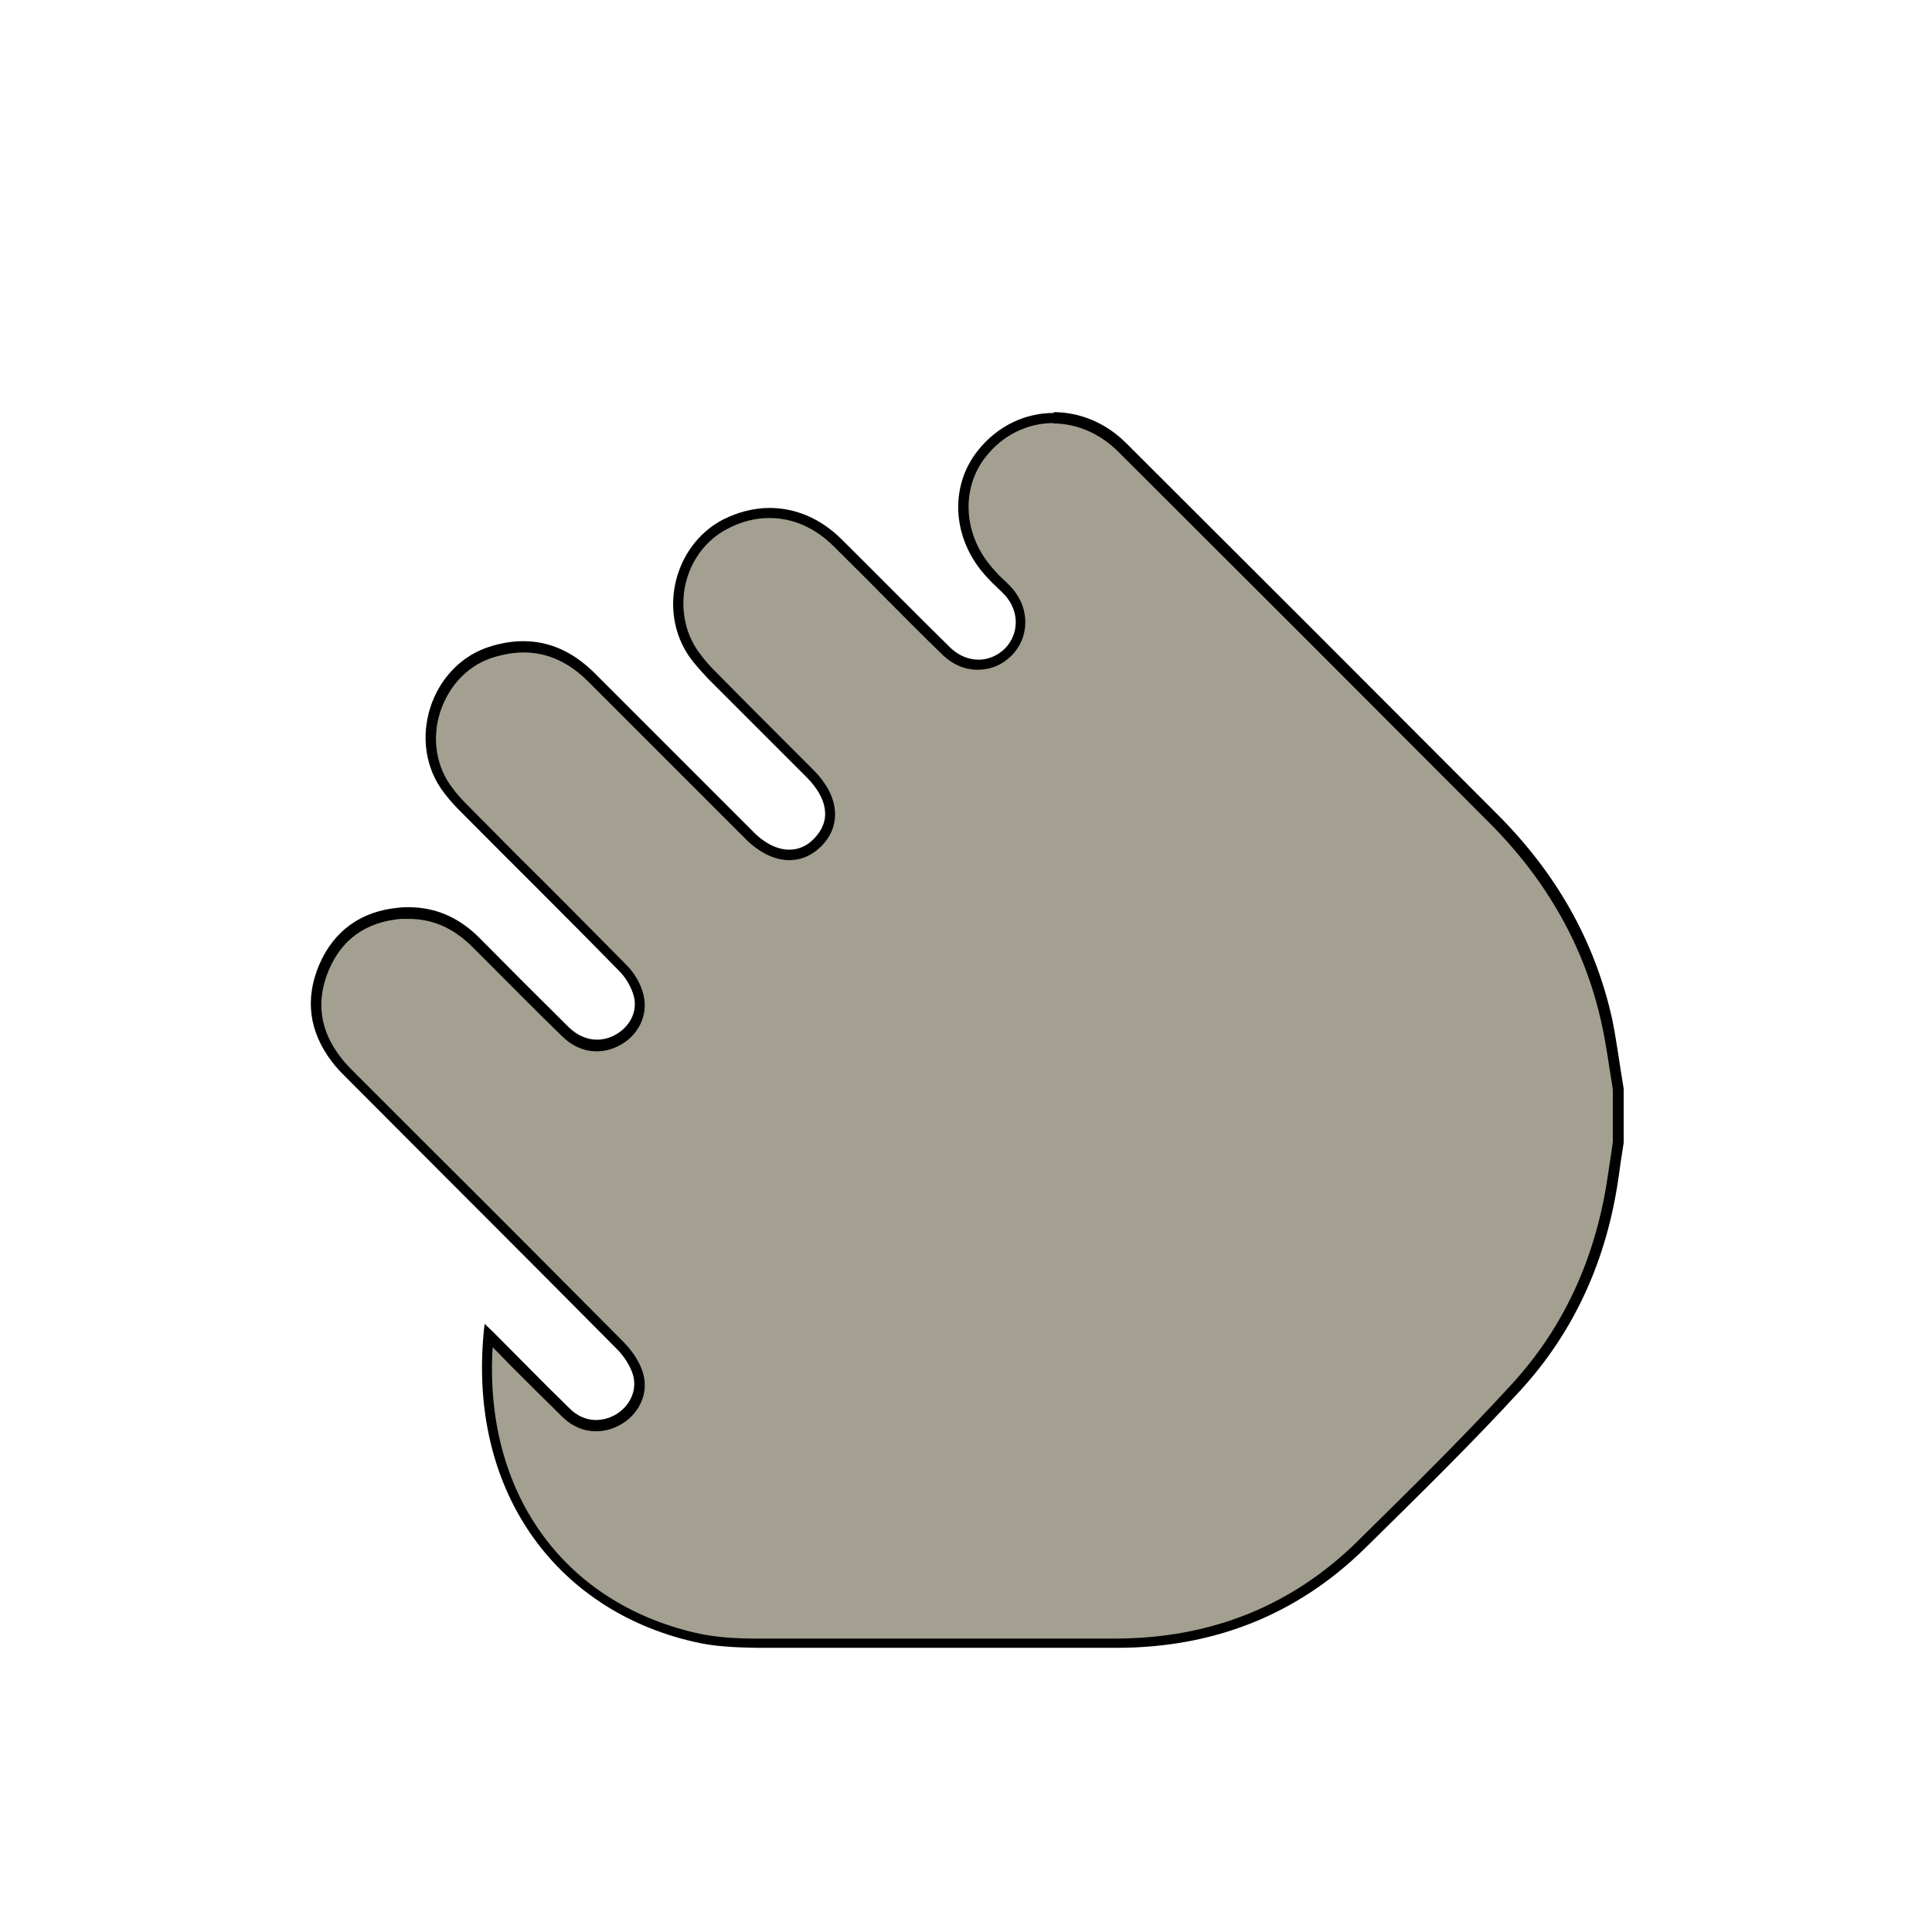 <?xml version="1.0" encoding="UTF-8"?>
<svg id="Layer_1" data-name="Layer 1" xmlns="http://www.w3.org/2000/svg" xmlns:xlink="http://www.w3.org/1999/xlink" viewBox="0 0 48 48">
  <defs>
    <style>
      .cls-1 {
        fill: #a3a091;
      }

      .cls-1, .cls-2 {
        stroke-width: 0px;
      }

      .cls-3 {
        filter: url(#drop-shadow-3);
      }
    </style>
    <filter id="drop-shadow-3" filterUnits="userSpaceOnUse">
      <feOffset dx="0" dy="0"/>
      <feGaussianBlur result="blur" stdDeviation="1.8"/>
      <feFlood flood-color="#000" flood-opacity=".75"/>
      <feComposite in2="blur" operator="in"/>
      <feComposite in="SourceGraphic"/>
    </filter>
  </defs>
  <g class="cls-3">
    <g>
      <path class="cls-1" d="m22.29,40.84c-1.17,0-2.34,0-3.51,0-.43,0-.99-.02-1.52-.14-3.48-.8-5.48-3.74-5.13-7.51.02.01.67.67.67.67.42.42.84.85,1.27,1.27.21.21.47.32.74.32.18,0,.35-.05.52-.14.43-.23.65-.7.52-1.14-.07-.24-.23-.5-.44-.71-1.57-1.58-3.14-3.15-4.71-4.73l-1.99-1.99c-.13-.13-.26-.27-.37-.41-.54-.71-.64-1.48-.3-2.27.35-.81.98-1.26,1.88-1.34.08,0,.15-.01.22-.01.62,0,1.18.24,1.66.72l.5.5c.58.58,1.15,1.15,1.73,1.73.23.22.5.34.77.34.16,0,.32-.04.48-.12.44-.21.67-.67.57-1.12-.06-.25-.21-.51-.4-.7-.9-.91-1.8-1.82-2.71-2.73l-1.22-1.22c-.14-.14-.27-.29-.39-.44-.44-.56-.56-1.32-.33-2.03.23-.71.77-1.25,1.44-1.44.26-.07.51-.11.74-.11.63,0,1.18.25,1.69.76l3.92,3.92c.32.32.67.5,1,.5.26,0,.51-.11.71-.31.47-.47.39-1.11-.2-1.71l-2.43-2.43c-.13-.13-.26-.27-.37-.42-.41-.5-.56-1.17-.42-1.83.14-.66.54-1.21,1.12-1.51.36-.19.73-.28,1.1-.28.62,0,1.21.26,1.7.74.41.41.82.82,1.23,1.23.49.49.98.98,1.48,1.47.21.21.49.33.78.33s.55-.11.75-.31c.41-.41.42-1.04.01-1.5-.08-.09-.17-.17-.25-.26-.07-.07-.13-.13-.2-.2-.8-.87-.9-2.12-.22-2.98.45-.57,1.1-.89,1.79-.89.63,0,1.23.26,1.71.74,3.09,3.08,6.17,6.16,9.25,9.25,1.43,1.44,2.37,3.11,2.79,4.98.09.39.15.79.21,1.18l.09.56v1.32s-.13.86-.13.86c-.3,2.04-1.12,3.8-2.42,5.22-1.21,1.31-2.5,2.58-3.75,3.82l-.08.08c-1.65,1.62-3.7,2.45-6.09,2.45h-5.44Z"/>
      <path class="cls-2" d="m26.16,10.52h0c.59,0,1.17.25,1.62.7,3.09,3.08,6.17,6.16,9.25,9.25,1.41,1.42,2.34,3.07,2.75,4.91.09.39.15.79.21,1.18.03.19.06.37.08.51v1.3s-.04.28-.04.28l-.09.6c-.3,2.02-1.1,3.75-2.39,5.15-1.2,1.31-2.49,2.58-3.74,3.81l-.09.09c-1.63,1.6-3.64,2.41-6.03,2.41-.83,0-1.66,0-2.49,0h-1.47s-1.47,0-1.47,0c-1.16,0-2.32,0-3.48,0-.42,0-.97-.02-1.49-.14-3.33-.77-5.27-3.53-5.05-7.1l.45.46c.43.43.86.86,1.29,1.28.24.23.52.35.83.35.2,0,.39-.05.58-.15.49-.26.73-.79.59-1.28-.07-.26-.25-.54-.47-.77-1.61-1.62-3.22-3.24-4.84-4.85l-1.86-1.86c-.12-.12-.25-.25-.36-.4-.51-.67-.6-1.39-.28-2.15.32-.76.92-1.19,1.78-1.27.07,0,.14,0,.21,0,.59,0,1.11.23,1.57.69l.51.51c.57.57,1.14,1.15,1.72,1.71.25.25.55.38.86.38.18,0,.36-.04.54-.13.49-.24.75-.76.63-1.26-.06-.27-.22-.55-.43-.76-.9-.91-1.8-1.82-2.71-2.72l-1.22-1.23c-.14-.14-.27-.28-.38-.43-.41-.52-.53-1.24-.31-1.91.22-.67.72-1.18,1.36-1.36.24-.07.48-.11.71-.11.59,0,1.12.24,1.6.72l3.55,3.55.36.36c.35.35.73.53,1.09.53.3,0,.57-.12.8-.35.51-.52.44-1.25-.2-1.89l-.72-.72c-.57-.57-1.14-1.14-1.71-1.72-.13-.13-.25-.26-.36-.41-.38-.47-.52-1.1-.4-1.72.13-.62.51-1.14,1.05-1.42.34-.18.69-.27,1.04-.27.59,0,1.14.24,1.61.71.4.4.81.8,1.21,1.21.5.5.99,1,1.5,1.49.24.23.54.36.86.36s.61-.12.84-.35c.45-.45.46-1.17.02-1.67-.08-.09-.17-.18-.26-.26-.07-.06-.13-.13-.19-.2-.76-.82-.85-2-.21-2.81.42-.54,1.04-.84,1.69-.84m0-.25c-.71,0-1.4.32-1.89.94-.72.91-.63,2.22.23,3.14.14.16.31.3.45.45.36.4.35.96,0,1.32-.18.18-.42.28-.66.28s-.49-.1-.69-.29c-.91-.89-1.8-1.8-2.71-2.7-.52-.52-1.15-.78-1.79-.78-.39,0-.78.1-1.16.29-1.27.67-1.64,2.41-.74,3.53.12.15.25.29.38.43.81.81,1.62,1.62,2.43,2.43.55.55.62,1.1.2,1.53-.18.19-.39.28-.62.28-.29,0-.61-.15-.91-.46-1.31-1.31-2.61-2.61-3.92-3.92-.53-.53-1.12-.8-1.78-.8-.25,0-.51.04-.78.12-1.53.44-2.16,2.42-1.17,3.67.12.16.26.31.4.45,1.31,1.32,2.63,2.62,3.93,3.95.17.17.31.41.37.64.1.41-.14.79-.5.97-.14.07-.28.1-.42.1-.24,0-.48-.1-.69-.3-.75-.74-1.49-1.48-2.23-2.23-.49-.49-1.07-.76-1.75-.76-.08,0-.16,0-.24.01-.93.08-1.62.56-1.99,1.42-.36.85-.25,1.66.31,2.4.11.15.25.29.38.42,2.23,2.24,4.47,4.47,6.7,6.72.18.18.34.42.41.66.11.4-.11.8-.46.99-.15.08-.31.12-.46.12-.23,0-.46-.09-.65-.28-.64-.62-1.26-1.26-1.89-1.89-.07-.07-.15-.14-.23-.22-.48,4.1,1.75,7.11,5.2,7.9.5.12,1.03.14,1.55.15,1.16,0,2.32,0,3.49,0,.98,0,1.96,0,2.94,0,.83,0,1.66,0,2.49,0,0,0,.02,0,.03,0,2.39,0,4.47-.8,6.18-2.48,1.3-1.28,2.61-2.56,3.84-3.9,1.37-1.49,2.16-3.28,2.45-5.29.04-.29.08-.58.13-.88v-1.34c-.1-.58-.17-1.17-.29-1.75-.44-1.96-1.41-3.62-2.82-5.04-3.08-3.09-6.16-6.17-9.25-9.25-.52-.52-1.17-.77-1.8-.77h0Z"/>
    </g>
  </g>
</svg>